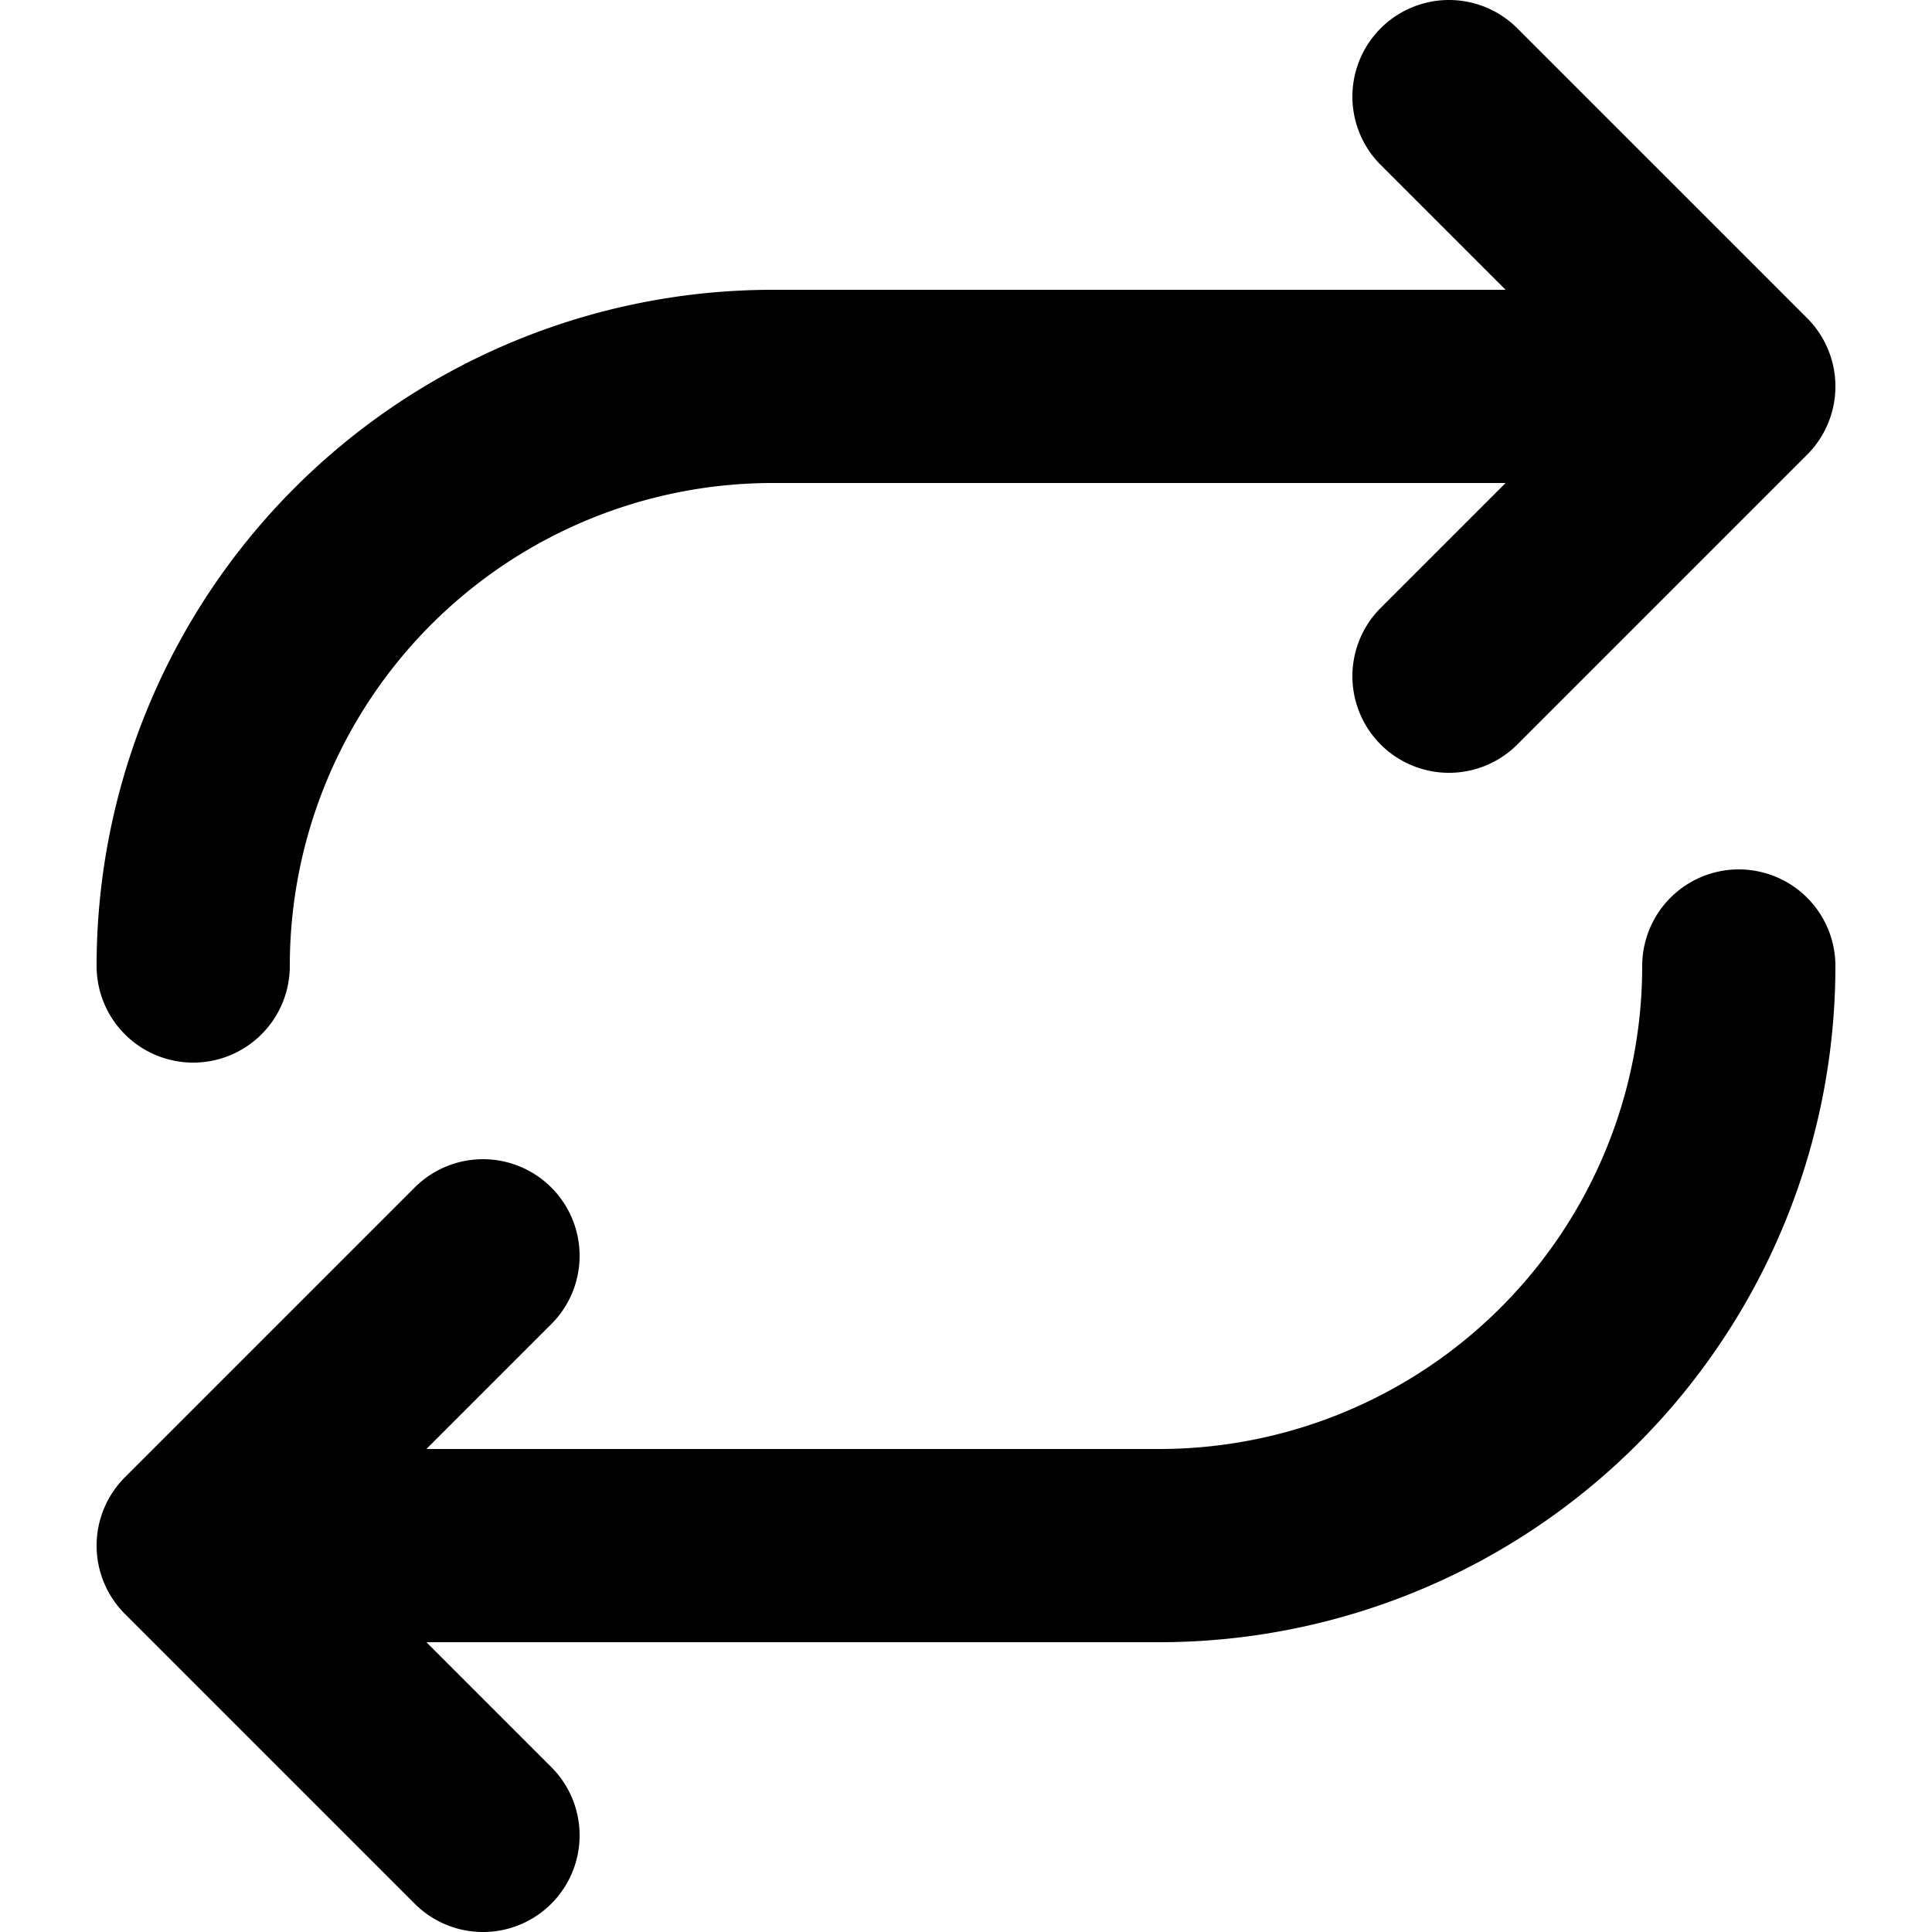 <svg xmlns="http://www.w3.org/2000/svg" viewBox="0 0 100 100">
  <path
    fill="none"
    stroke="currentColor"
    stroke-width="10"
    stroke-linecap="round"
    stroke-linejoin="round"
    d="
      M 10 50
      A 30 30 0 0 1 40 20
      L 90 20
      M 75 5
      L 90 20
      L 75 35
      M 90 50
      A 30 30 0 0 1 60 80
      L 10 80
      M 25 95
      L 10 80
      L 25 65
    "
  />
</svg>
